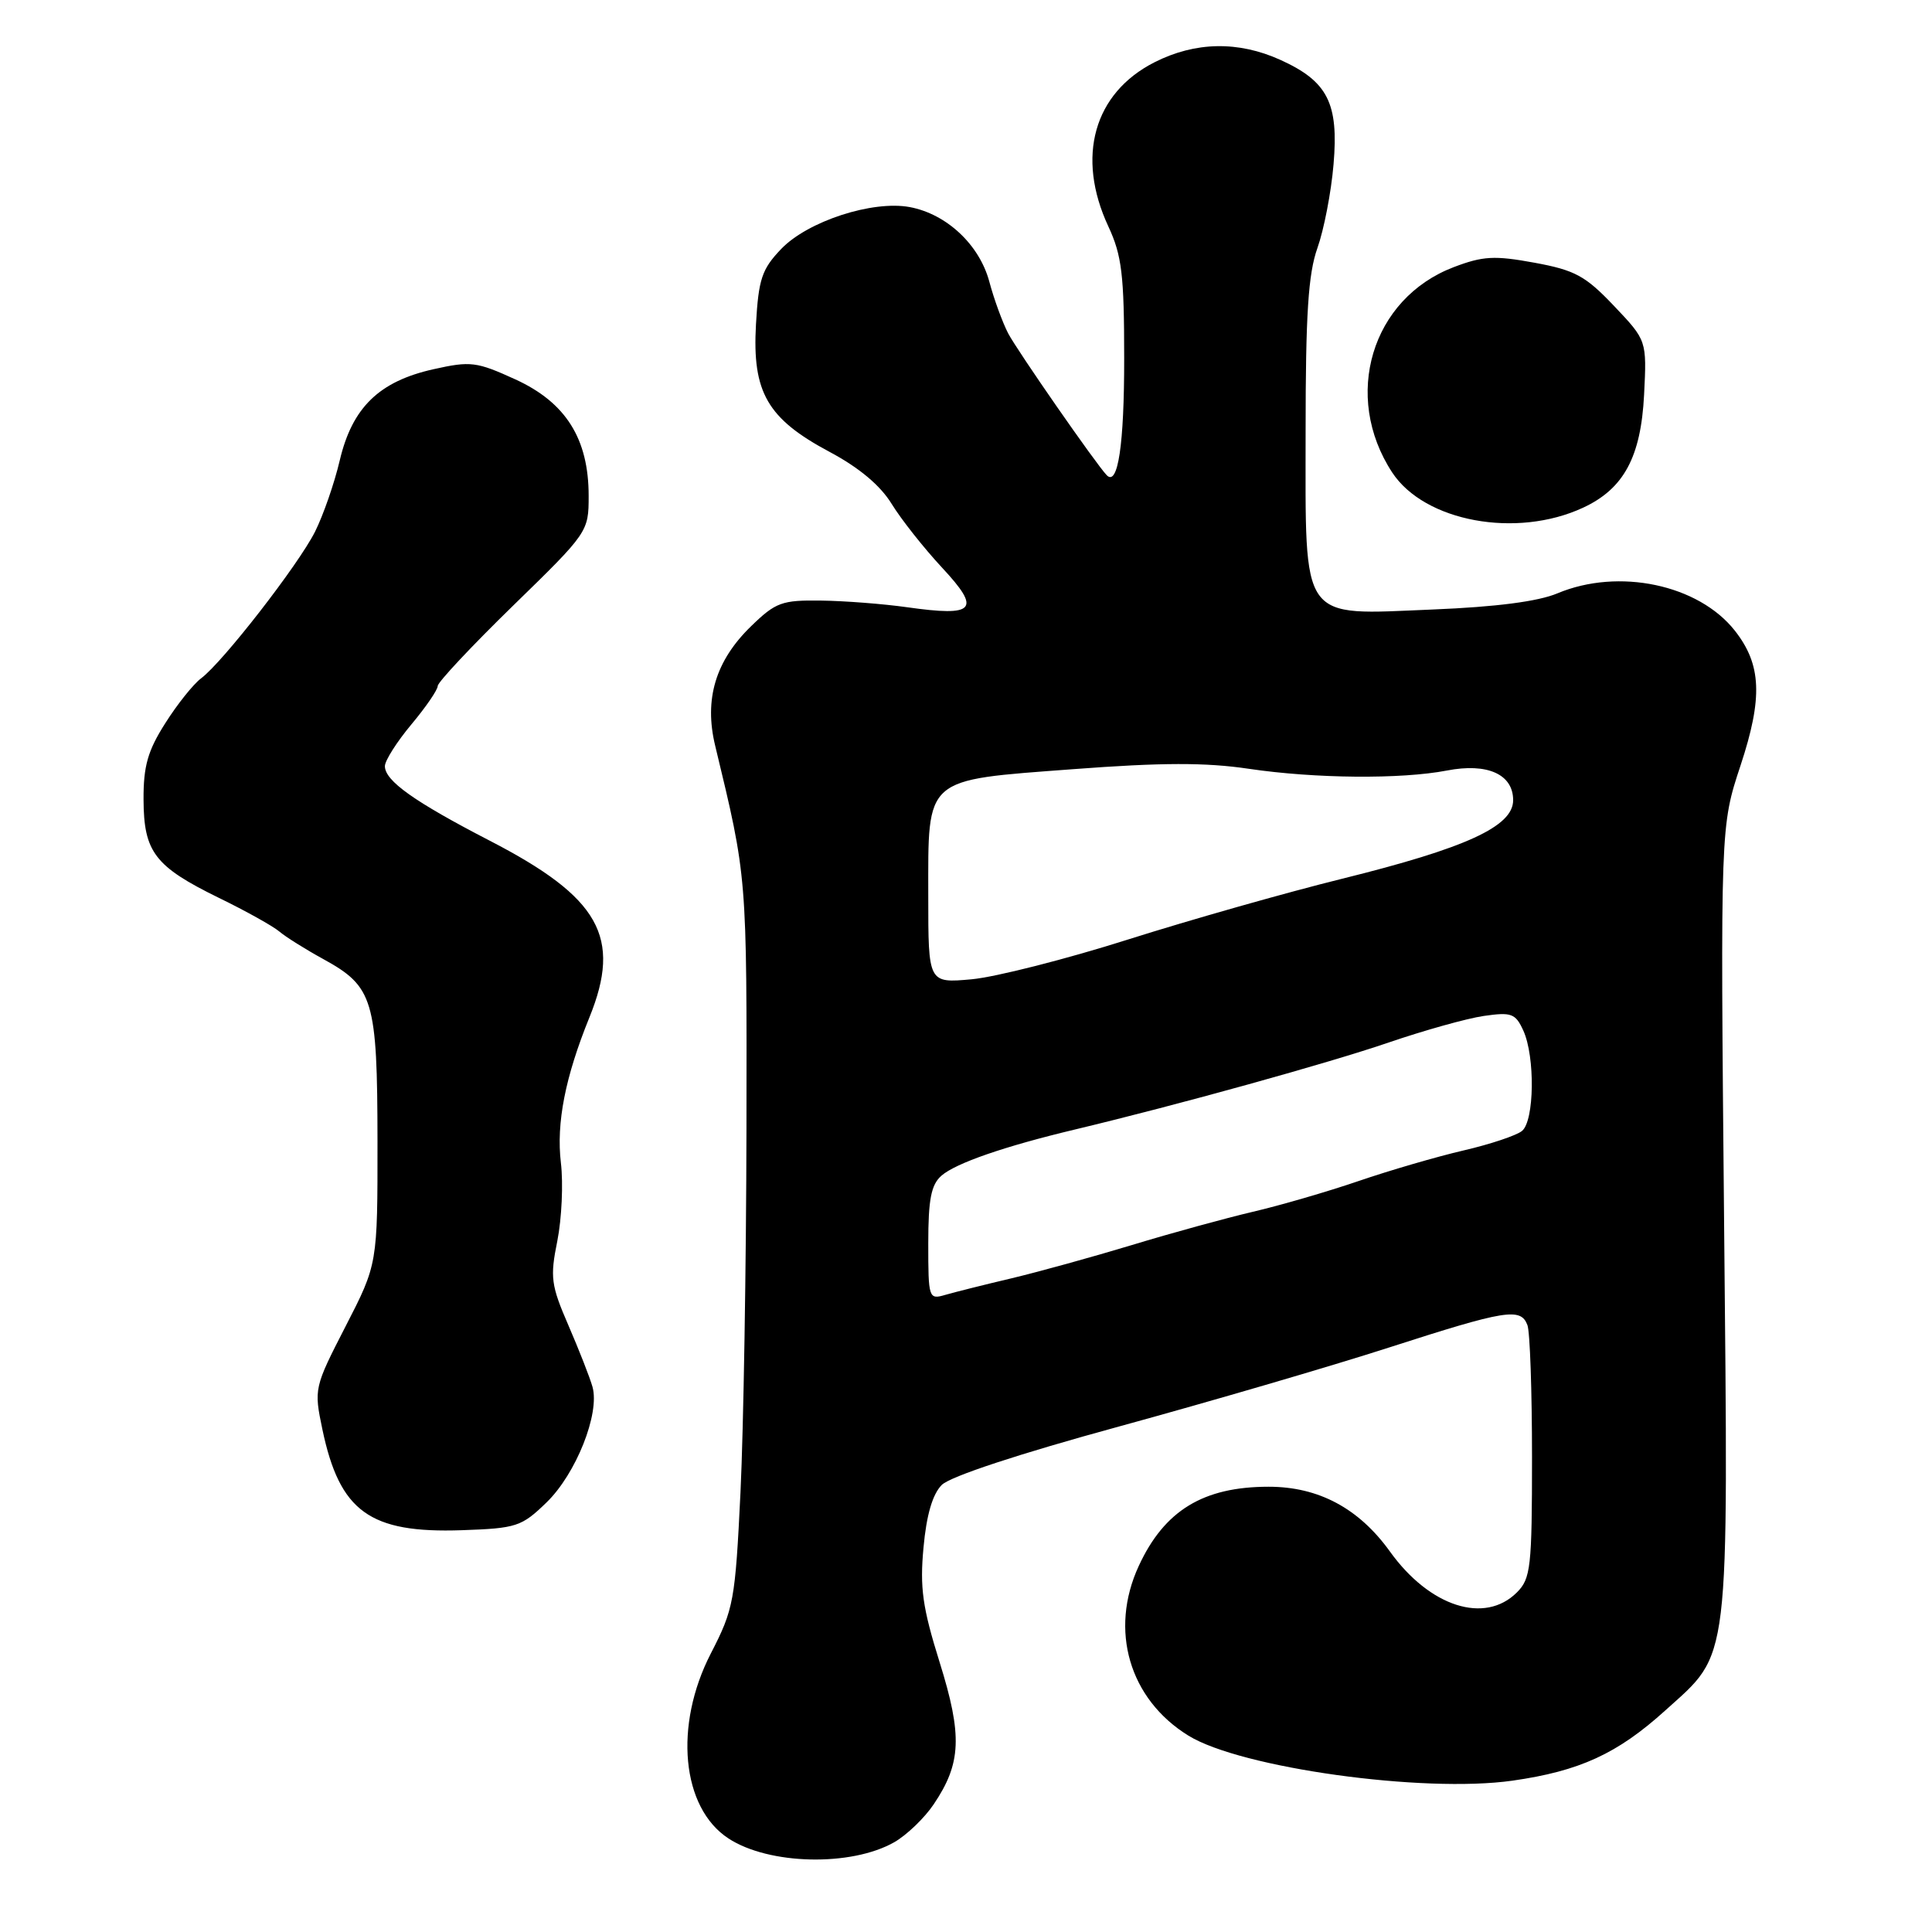 <?xml version="1.0" encoding="UTF-8" standalone="no"?>
<!DOCTYPE svg PUBLIC "-//W3C//DTD SVG 1.1//EN" "http://www.w3.org/Graphics/SVG/1.1/DTD/svg11.dtd" >
<svg xmlns="http://www.w3.org/2000/svg" xmlns:xlink="http://www.w3.org/1999/xlink" version="1.1" viewBox="0 0 256 256">
 <g >
 <path fill="currentColor"
d=" M 118.50 244.10 C 120.14 243.16 122.50 240.90 123.72 239.08 C 127.39 233.64 127.54 229.97 124.50 220.24 C 122.24 213.01 121.87 210.39 122.37 205.05 C 122.76 200.74 123.57 197.98 124.79 196.76 C 125.91 195.64 135.05 192.63 148.27 189.02 C 160.18 185.76 176.28 181.06 184.06 178.55 C 199.57 173.55 201.50 173.24 202.39 175.58 C 202.73 176.45 203.00 184.33 203.00 193.08 C 203.00 207.67 202.83 209.17 201.00 211.00 C 196.74 215.26 189.43 212.91 184.17 205.58 C 180.05 199.85 174.71 197.00 168.10 197.00 C 159.44 197.00 154.28 200.15 150.89 207.50 C 146.96 216.01 149.63 225.14 157.47 229.98 C 164.40 234.26 188.57 237.62 200.39 235.95 C 209.30 234.68 214.30 232.39 220.64 226.66 C 229.33 218.81 229.01 221.47 228.45 161.81 C 227.96 109.50 227.96 109.50 230.63 101.43 C 233.60 92.44 233.41 88.07 229.88 83.57 C 225.06 77.45 214.48 75.22 206.37 78.62 C 203.81 79.70 198.23 80.42 189.89 80.76 C 172.10 81.49 173.00 82.75 173.00 57.13 C 173.00 41.64 173.35 36.29 174.56 32.88 C 175.42 30.47 176.39 25.48 176.70 21.79 C 177.40 13.68 175.93 10.78 169.67 7.94 C 164.09 5.41 158.39 5.51 152.98 8.25 C 144.94 12.33 142.56 20.77 146.86 30.00 C 148.65 33.84 148.96 36.40 148.96 47.50 C 148.97 58.91 148.13 64.49 146.65 62.97 C 145.26 61.54 134.75 46.41 133.58 44.16 C 132.83 42.70 131.70 39.62 131.09 37.32 C 129.77 32.42 125.44 28.36 120.55 27.44 C 115.62 26.52 107.03 29.31 103.50 33.00 C 100.95 35.67 100.51 36.97 100.17 42.99 C 99.66 51.99 101.68 55.48 109.93 59.88 C 113.83 61.96 116.65 64.32 118.15 66.77 C 119.41 68.82 122.42 72.63 124.84 75.23 C 130.05 80.83 129.24 81.74 120.18 80.46 C 117.06 80.02 111.94 79.62 108.80 79.58 C 103.61 79.51 102.79 79.80 99.53 82.97 C 94.81 87.55 93.27 92.65 94.77 98.83 C 99.01 116.42 98.96 115.75 98.91 149.50 C 98.88 167.65 98.52 189.34 98.12 197.70 C 97.42 212.14 97.22 213.21 94.19 219.09 C 89.27 228.64 90.30 239.53 96.52 243.60 C 101.87 247.11 112.78 247.36 118.50 244.10 Z  M 72.43 199.07 C 76.33 195.28 79.50 187.31 78.51 183.77 C 78.16 182.52 76.72 178.86 75.32 175.62 C 73.01 170.29 72.87 169.26 73.85 164.42 C 74.43 161.48 74.65 156.83 74.32 154.07 C 73.70 148.79 74.89 142.72 78.10 134.81 C 82.42 124.17 79.46 118.92 64.90 111.40 C 54.88 106.22 51.00 103.46 51.00 101.52 C 51.00 100.79 52.58 98.30 54.50 96.00 C 56.43 93.70 58.00 91.40 58.00 90.90 C 58.00 90.40 62.50 85.60 68.00 80.24 C 77.92 70.58 78.00 70.46 78.00 65.71 C 78.00 58.14 74.98 53.34 68.31 50.28 C 63.14 47.92 62.37 47.82 57.41 48.93 C 50.23 50.54 46.67 54.00 45.02 61.00 C 44.31 64.03 42.83 68.28 41.74 70.46 C 39.51 74.88 29.52 87.74 26.65 89.88 C 25.63 90.64 23.49 93.31 21.90 95.83 C 19.58 99.47 19.00 101.51 19.02 105.95 C 19.05 112.91 20.51 114.81 29.00 118.97 C 32.58 120.71 36.17 122.72 37.00 123.42 C 37.83 124.13 40.46 125.78 42.85 127.09 C 49.48 130.73 50.00 132.47 50.02 151.20 C 50.03 167.50 50.03 167.50 45.80 175.73 C 41.62 183.86 41.59 184.01 42.72 189.41 C 45.01 200.30 48.99 203.18 61.20 202.76 C 68.45 202.51 69.11 202.29 72.43 199.07 Z  M 209.77 67.27 C 215.16 64.77 217.43 60.56 217.85 52.31 C 218.21 45.11 218.21 45.11 213.86 40.53 C 210.07 36.54 208.69 35.80 203.32 34.81 C 198.03 33.84 196.50 33.92 192.62 35.40 C 181.72 39.56 177.85 52.49 184.47 62.60 C 188.75 69.12 200.94 71.38 209.77 67.27 Z  M 123.00 164.77 C 123.00 158.91 123.38 156.98 124.75 155.78 C 126.66 154.12 133.10 151.89 142.50 149.65 C 156.05 146.41 176.03 140.87 184.00 138.14 C 188.68 136.54 194.34 134.95 196.60 134.62 C 200.28 134.09 200.81 134.28 201.85 136.56 C 203.42 140.02 203.32 148.49 201.68 149.85 C 200.96 150.45 197.47 151.62 193.93 152.44 C 190.39 153.26 184.12 155.09 180.00 156.50 C 175.88 157.91 169.57 159.74 166.00 160.57 C 162.43 161.41 155.22 163.38 150.00 164.97 C 144.78 166.55 137.57 168.54 134.00 169.39 C 130.43 170.23 126.49 171.22 125.25 171.58 C 123.06 172.22 123.00 172.04 123.00 164.77 Z  M 123.00 118.75 C 123.00 102.81 122.30 103.42 142.19 101.92 C 153.97 101.03 159.77 101.02 165.48 101.87 C 174.26 103.17 185.64 103.27 191.72 102.10 C 197.08 101.06 200.50 102.59 200.50 106.03 C 200.50 109.51 194.29 112.36 177.83 116.44 C 170.50 118.25 157.75 121.87 149.50 124.48 C 141.25 127.10 131.91 129.47 128.75 129.76 C 123.00 130.28 123.00 130.28 123.00 118.75 Z "/>
</g>
</svg>
